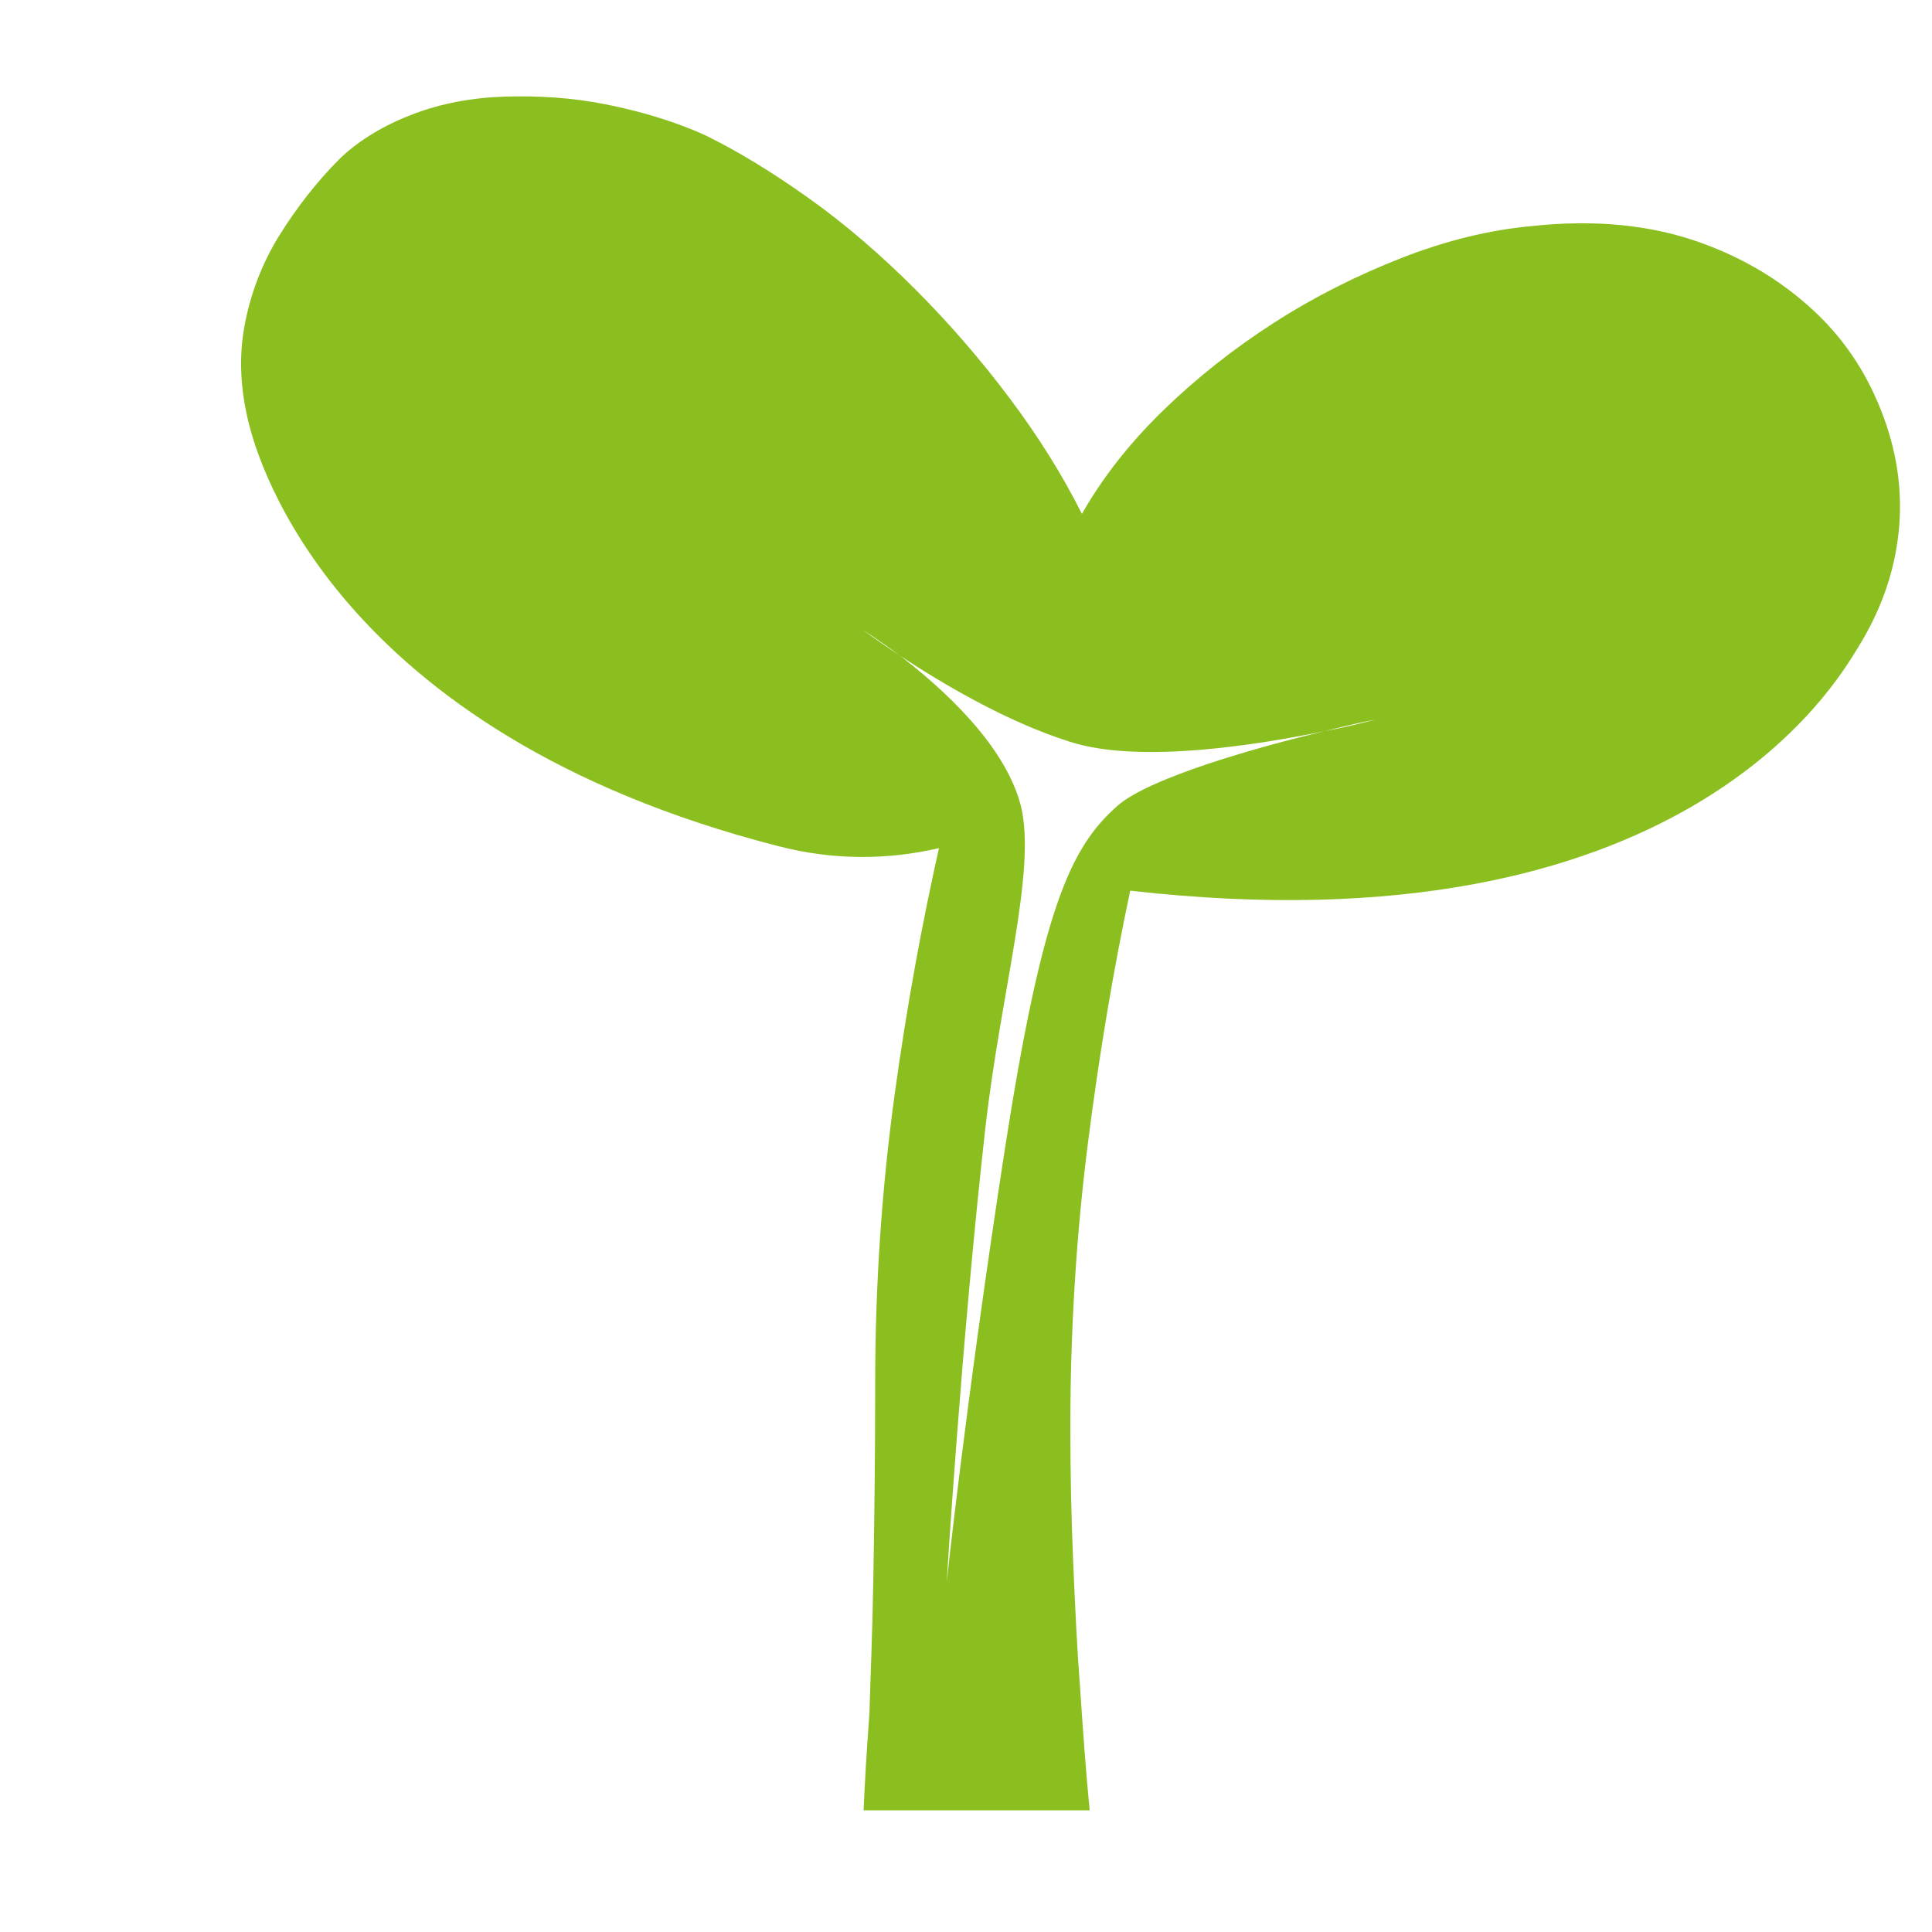 <?xml version="1.0" standalone="no"?><!DOCTYPE svg PUBLIC "-//W3C//DTD SVG 1.1//EN" "http://www.w3.org/Graphics/SVG/1.1/DTD/svg11.dtd"><svg t="1718626331342" class="icon" viewBox="0 0 1024 1024" version="1.1" xmlns="http://www.w3.org/2000/svg" p-id="18025" xmlns:xlink="http://www.w3.org/1999/xlink" width="48" height="48"><path d="M998.4 221.184c-7.68-20.992-19.456-39.936-36.352-55.808-16.896-15.872-37.376-28.672-62.464-37.376s-54.272-11.776-87.552-8.192c-22.528 2.048-45.568 7.68-69.12 16.896s-46.08 20.48-67.584 34.304c-21.504 13.824-40.96 29.184-58.88 46.592-17.92 17.408-32.256 35.84-43.008 54.784-10.24-20.48-23.04-40.96-38.4-61.44s-32.256-39.936-50.176-57.856c-17.92-17.92-36.864-34.304-56.32-48.128S390.656 79.872 373.76 71.68c-16.896-7.68-34.816-12.8-52.736-16.384-17.92-3.584-35.84-4.608-53.248-4.096-17.408 0.512-33.792 3.584-48.64 9.216-14.848 5.632-28.16 13.312-38.912 23.552-12.288 12.288-23.04 26.112-32.256 40.96-9.216 14.848-15.36 31.232-18.432 48.128-3.072 16.896-2.048 34.304 2.56 52.224 4.608 17.92 44.544 162.816 280.576 223.232 29.696 7.68 58.368 7.168 84.992 1.024-8.704 38.912-16.896 82.432-23.552 131.072s-10.24 99.328-10.24 152.576c0 41.472-0.512 76.8-1.024 105.472-0.512 28.672-1.536 51.712-2.048 69.632-1.536 20.992-2.56 38.4-3.072 51.2h119.808c-2.048-20.992-3.584-43.008-5.12-65.536-1.536-19.968-2.56-41.472-3.584-65.536-1.024-24.064-1.536-47.616-1.536-71.68 0-51.2 3.072-101.376 9.216-150.016s13.824-93.696 22.528-134.656c291.84 33.28 373.76-109.568 385.536-128.512 11.776-18.944 18.944-38.4 21.504-59.392s0-41.984-7.68-62.976z m-406.016 205.824c-25.088 22.016-39.936 54.272-59.904 182.784-20.48 132.608-30.72 228.864-30.72 228.864s7.68-126.464 20.48-240.64c8.192-72.192 27.136-136.192 18.944-170.496-8.192-32.768-41.984-62.976-64-79.872-12.288-8.192-19.968-13.824-19.968-13.824s8.192 5.12 19.968 13.824c20.992 13.824 55.808 34.816 90.112 45.568 36.864 11.776 99.328 1.536 134.656-5.632 15.872-4.096 26.624-6.144 26.624-6.144s-10.752 3.072-26.624 6.144c-34.816 8.192-92.672 24.576-109.568 39.424z" fill="#8BBF1F" p-id="18026"></path></svg>